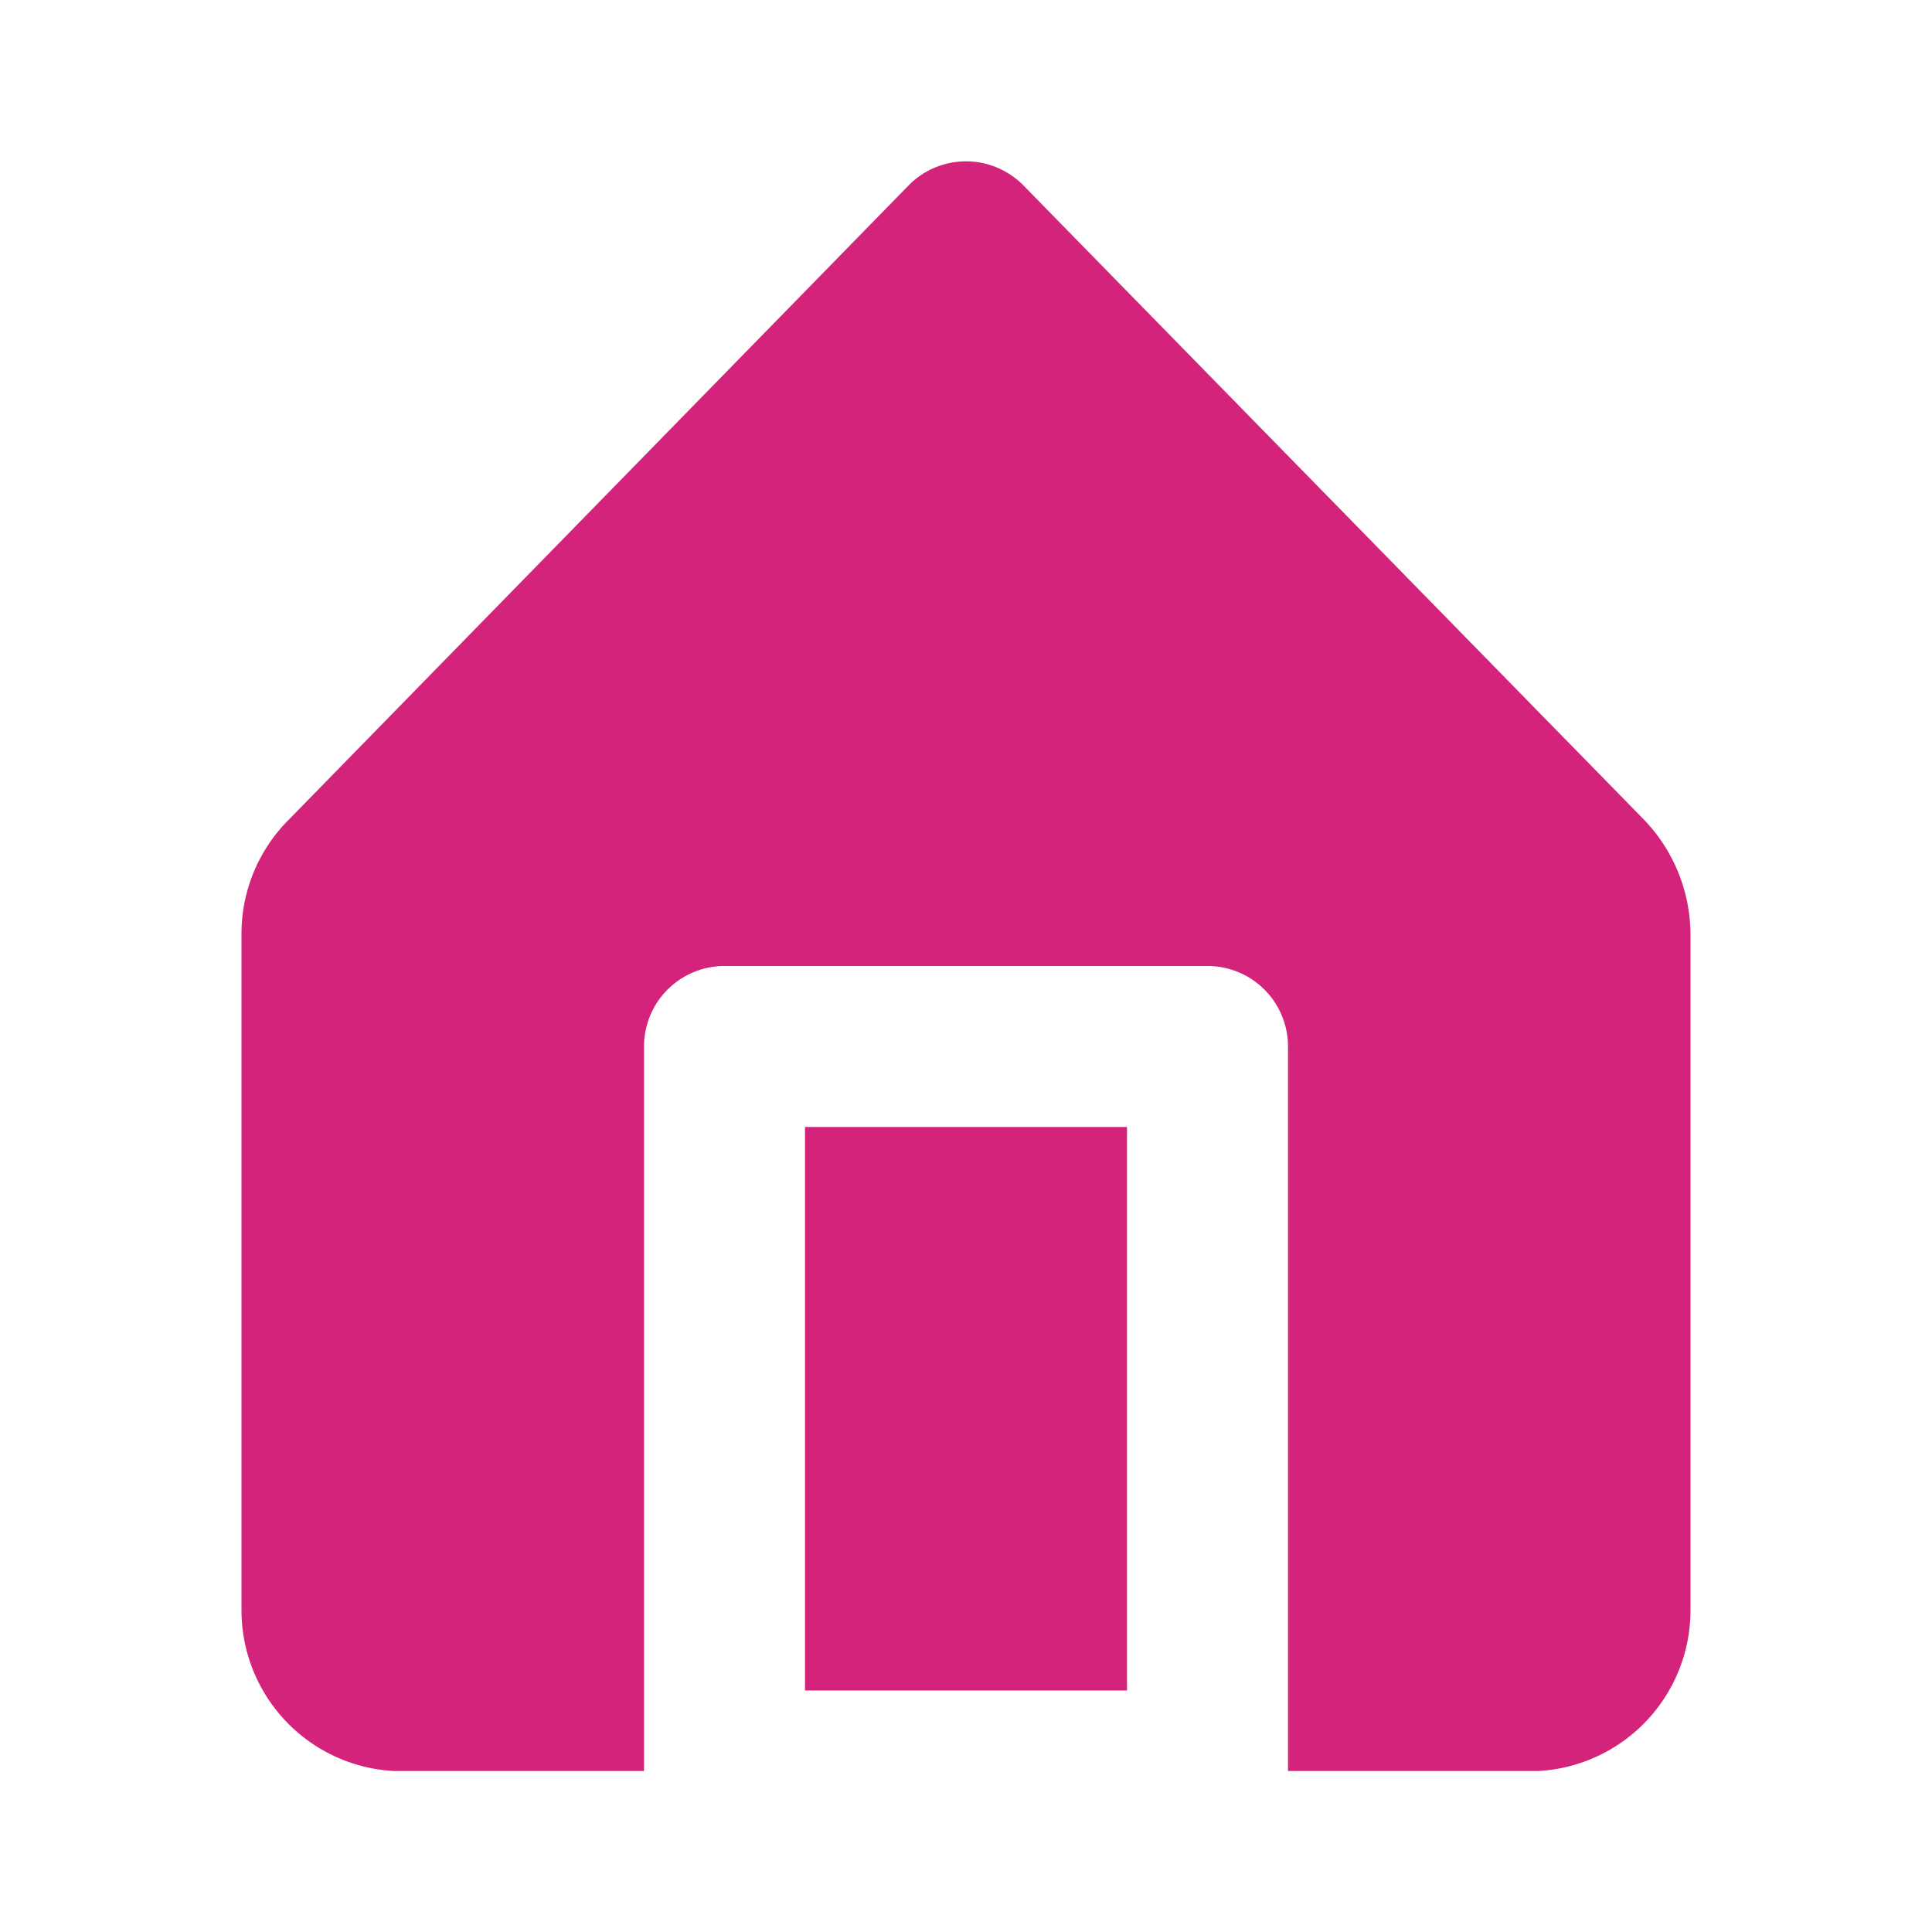 <?xml version="1.0" standalone="no"?><!DOCTYPE svg PUBLIC "-//W3C//DTD SVG 1.1//EN" "http://www.w3.org/Graphics/SVG/1.1/DTD/svg11.dtd"><svg t="1593656313215" class="icon" viewBox="0 0 1024 1024" version="1.1" xmlns="http://www.w3.org/2000/svg" p-id="6521" xmlns:xlink="http://www.w3.org/1999/xlink" width="200" height="200"><defs><style type="text/css"></style></defs><path d="M426.667 597.333h170.667v298.667h-170.667z" fill="#d4237a" p-id="6522"></path><path d="M871.253 434.347L542.293 98.133a42.667 42.667 0 0 0-60.587 0l-328.96 336.64A85.333 85.333 0 0 0 128 495.787V853.333a85.333 85.333 0 0 0 80.64 85.333H341.333v-384a42.667 42.667 0 0 1 42.667-42.667h256a42.667 42.667 0 0 1 42.667 42.667v384h132.693A85.333 85.333 0 0 0 896 853.333v-357.547a88.32 88.32 0 0 0-24.747-61.44z" fill="#d4237a" p-id="6523"></path></svg>